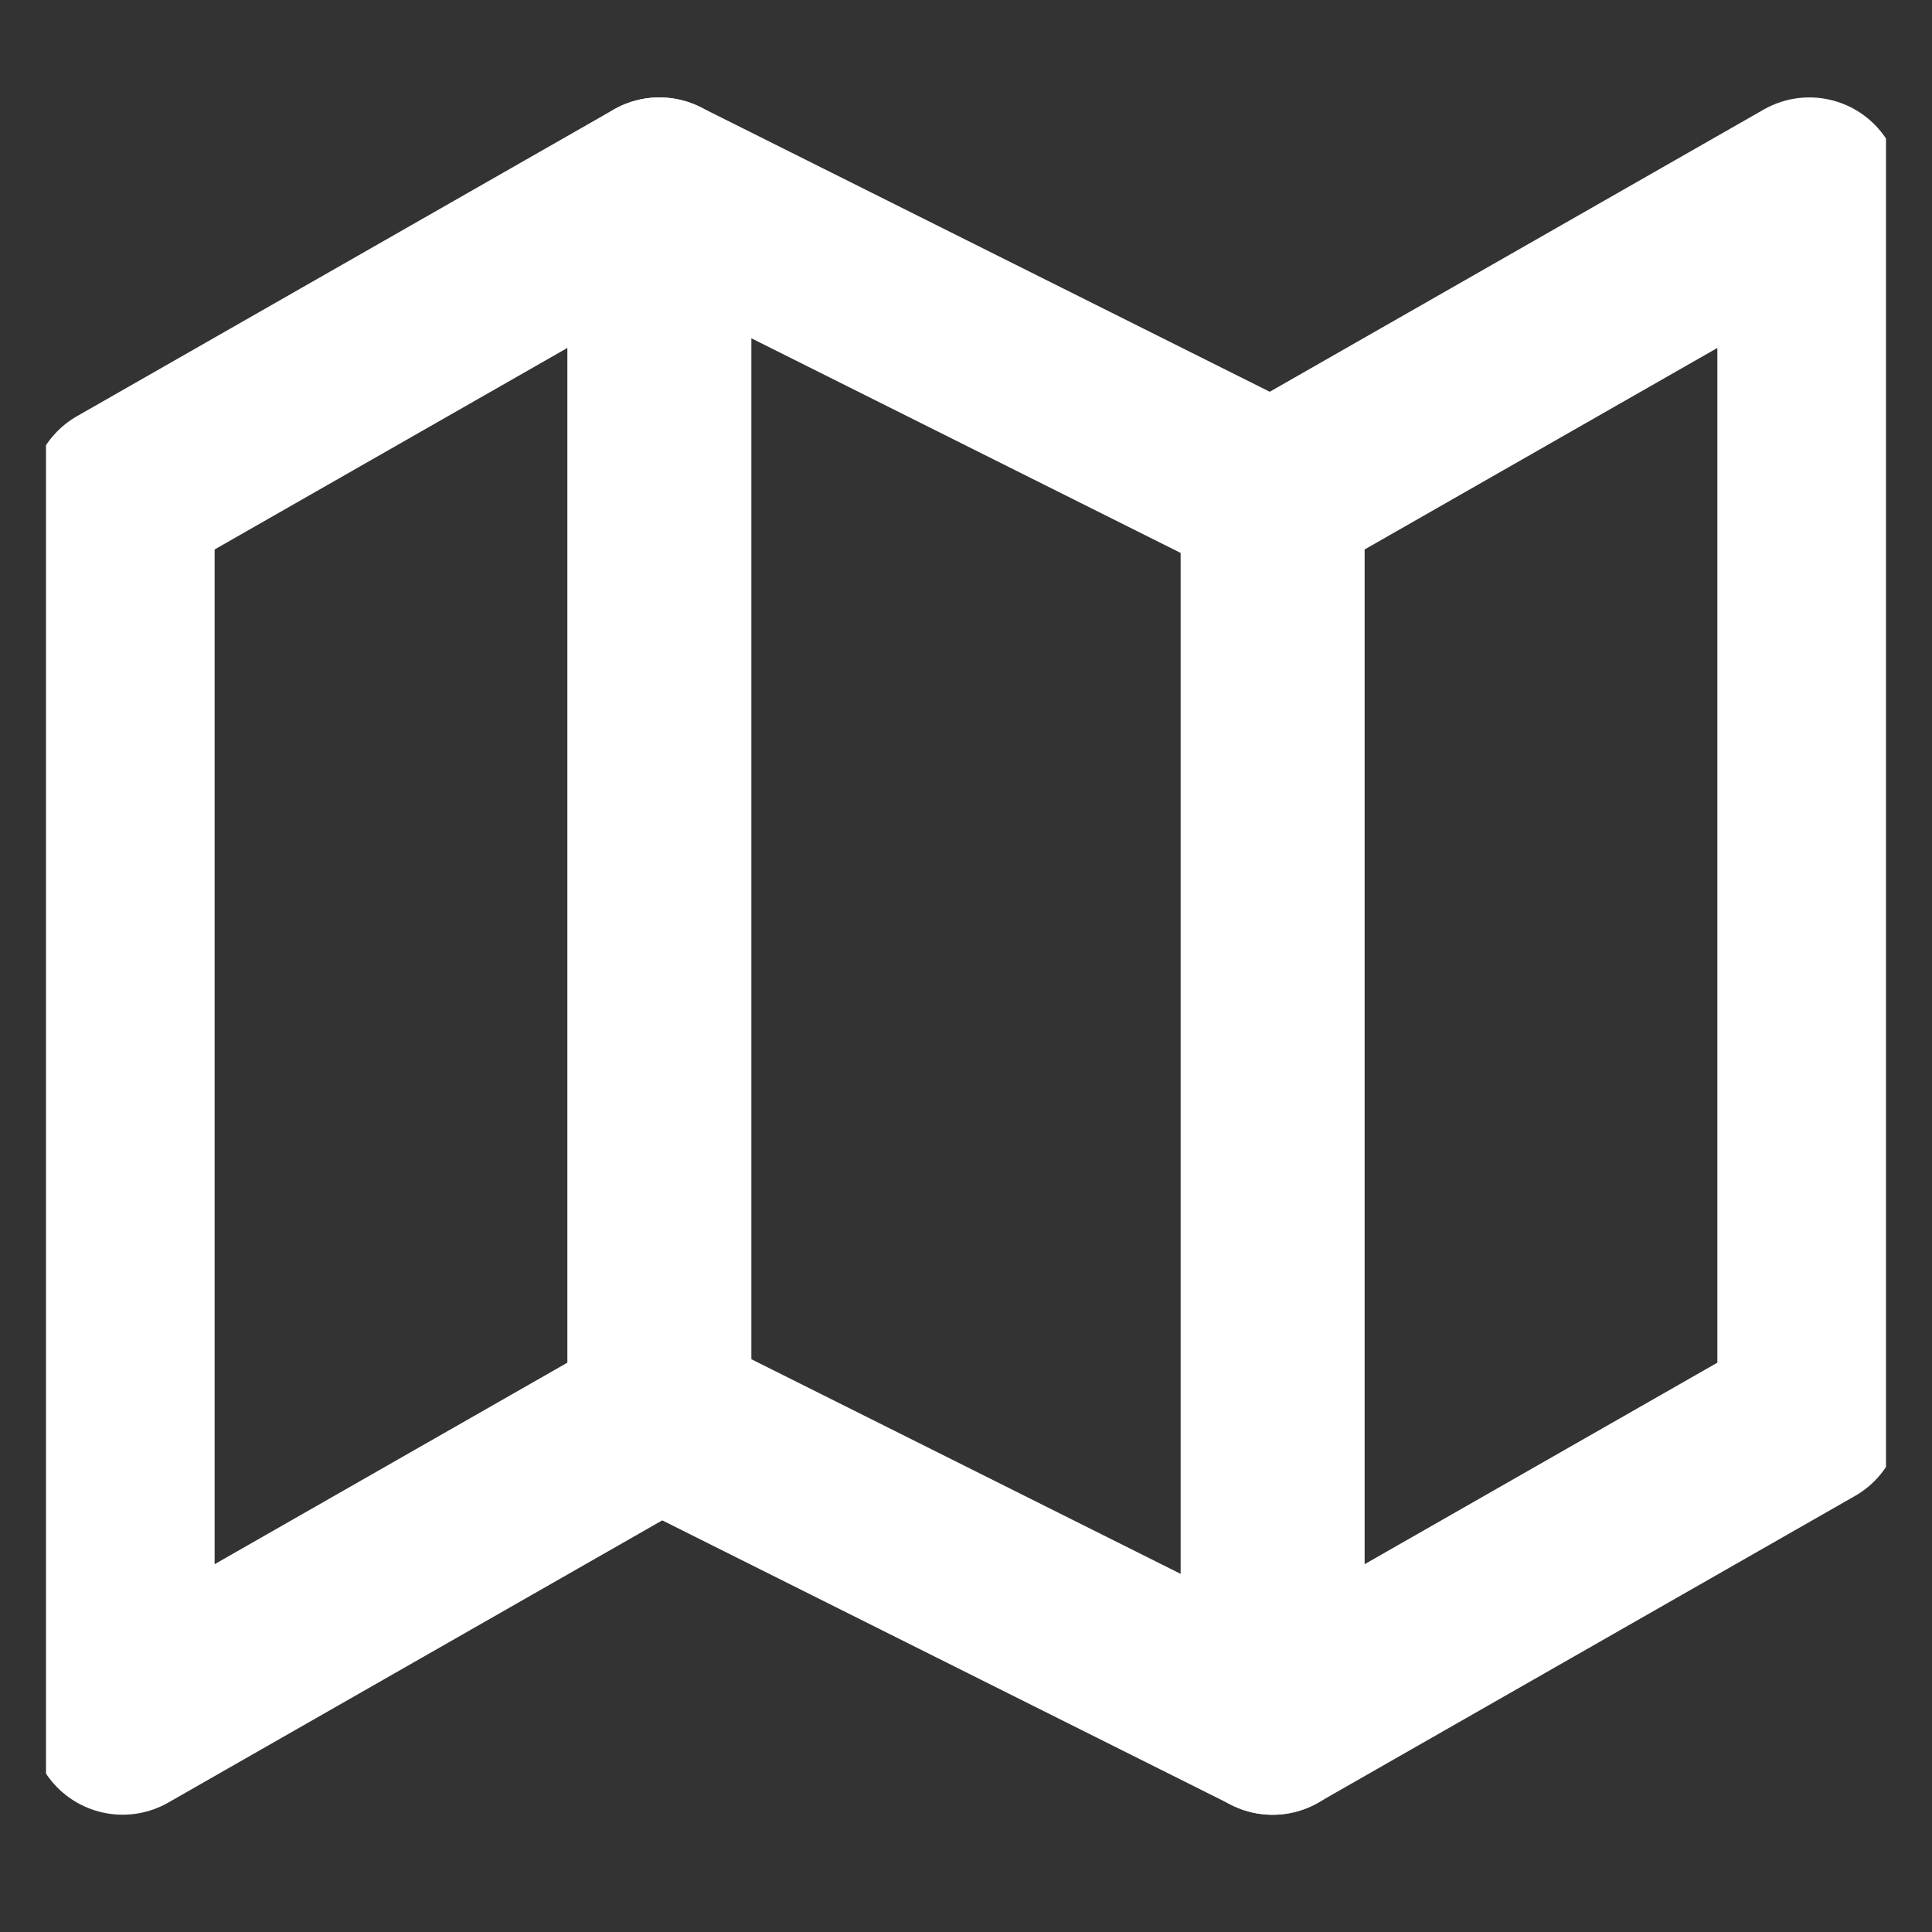 <svg width="21" height="21" viewBox="0 0 21 21" fill="none" xmlns="http://www.w3.org/2000/svg">
<rect x="0" y="0" width="21" height="21" fill="#333333" stroke="none"/>
<g clip-path="url(#clip0_497_16922)">
<path d="M1.333 5.392V18.725L7.167 15.392L13.833 18.725L19.667 15.392V2.059L13.833 5.392L7.167 2.059L1.333 5.392Z" stroke="white" stroke-width="2" stroke-linecap="round" stroke-linejoin="round"/>
<path d="M13.833 5.393V18.726" stroke="white" stroke-width="2" stroke-linecap="round" stroke-linejoin="round"/>
<path d="M7.167 2.059V15.392" stroke="white" stroke-width="2" stroke-linecap="round" stroke-linejoin="round"/>
</g>
<defs>
<clipPath id="clip0_497_16922">
<rect width="20" height="20" fill="white" transform="translate(0.5 0.393)"/>
</clipPath>
</defs>
</svg>
